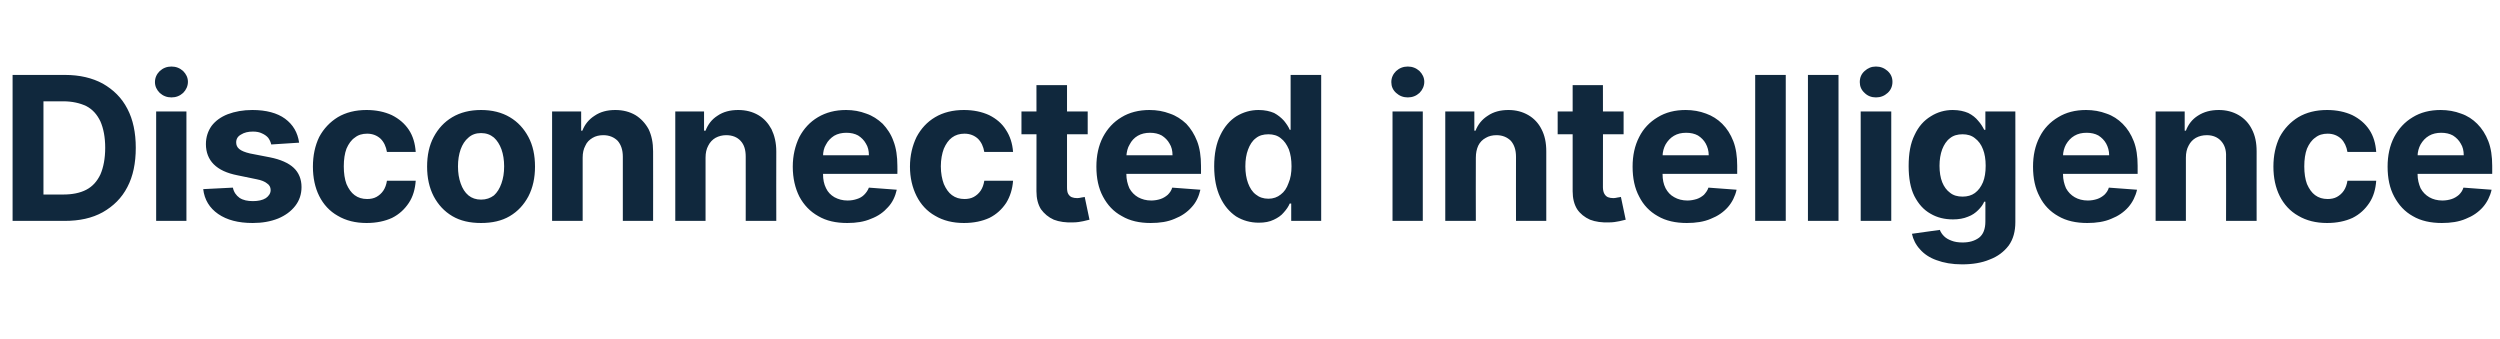 <?xml version="1.0" standalone="no"?><!DOCTYPE svg PUBLIC "-//W3C//DTD SVG 1.1//EN" "http://www.w3.org/Graphics/SVG/1.1/DTD/svg11.dtd"><svg xmlns="http://www.w3.org/2000/svg" version="1.1" width="834.1px" height="113.2px" viewBox="0 -25 834.1 113.2" style="top:-25px">  <desc>Disconnected intelligence</desc>  <defs/>  <g id="Polygon117035">    <path d="M 21.5 48.7 C 21.51 48.73 4.2 48.7 4.2 48.7 L 4.2 0 C 4.2 0 21.65 0 21.7 0 C 26.6 0 30.8 1 34.3 2.9 C 37.8 4.9 40.6 7.6 42.5 11.3 C 44.4 14.9 45.3 19.3 45.3 24.3 C 45.3 29.4 44.4 33.8 42.5 37.4 C 40.6 41.1 37.8 43.8 34.3 45.8 C 30.7 47.8 26.5 48.7 21.5 48.7 Z M 14.5 39.9 C 14.5 39.9 21.08 39.9 21.1 39.9 C 24.1 39.9 26.7 39.4 28.8 38.3 C 30.9 37.2 32.4 35.5 33.5 33.2 C 34.5 30.9 35.1 27.9 35.1 24.3 C 35.1 20.7 34.5 17.8 33.5 15.5 C 32.4 13.2 30.9 11.5 28.8 10.4 C 26.7 9.4 24.1 8.8 21.1 8.8 C 21.1 8.83 14.5 8.8 14.5 8.8 L 14.5 39.9 Z M 52.1 48.7 L 52.1 12.2 L 62.2 12.2 L 62.2 48.7 L 52.1 48.7 Z M 57.2 7.5 C 55.7 7.5 54.4 7 53.3 6 C 52.3 5 51.7 3.8 51.7 2.4 C 51.7 0.9 52.3 -0.3 53.3 -1.3 C 54.4 -2.3 55.7 -2.8 57.2 -2.8 C 58.7 -2.8 60 -2.3 61.1 -1.3 C 62.1 -0.3 62.7 0.9 62.7 2.3 C 62.7 3.7 62.1 5 61.1 6 C 60 7 58.7 7.5 57.2 7.5 Z M 99.8 22.6 C 99.8 22.6 90.5 23.2 90.5 23.2 C 90.3 22.4 90 21.7 89.5 21 C 89 20.4 88.3 19.9 87.4 19.5 C 86.6 19.1 85.6 18.9 84.4 18.9 C 82.8 18.9 81.5 19.2 80.4 19.9 C 79.3 20.5 78.8 21.4 78.8 22.5 C 78.8 23.4 79.1 24.1 79.8 24.7 C 80.5 25.3 81.7 25.8 83.4 26.2 C 83.4 26.2 90.1 27.5 90.1 27.5 C 93.6 28.2 96.3 29.4 98 31 C 99.7 32.6 100.6 34.8 100.6 37.4 C 100.6 39.8 99.9 41.9 98.5 43.7 C 97.1 45.5 95.2 46.9 92.8 47.9 C 90.3 48.9 87.5 49.4 84.3 49.4 C 79.5 49.4 75.7 48.4 72.8 46.4 C 69.9 44.4 68.2 41.6 67.8 38.1 C 67.8 38.1 77.7 37.6 77.7 37.6 C 78 39.1 78.8 40.2 79.9 41 C 81.1 41.8 82.6 42.1 84.4 42.1 C 86.1 42.1 87.6 41.8 88.7 41.1 C 89.7 40.4 90.3 39.5 90.3 38.4 C 90.3 37.5 89.9 36.7 89.1 36.2 C 88.4 35.6 87.2 35.1 85.6 34.8 C 85.6 34.8 79.3 33.5 79.3 33.5 C 75.7 32.8 73.1 31.6 71.3 29.8 C 69.6 28.1 68.7 25.8 68.7 23.1 C 68.7 20.7 69.4 18.7 70.6 17 C 71.9 15.3 73.7 14 76 13.1 C 78.4 12.2 81.1 11.7 84.2 11.7 C 88.8 11.7 92.5 12.7 95.1 14.6 C 97.8 16.6 99.3 19.2 99.8 22.6 Z M 122.3 49.4 C 118.6 49.4 115.4 48.6 112.7 47 C 110 45.5 107.9 43.2 106.5 40.4 C 105.1 37.6 104.4 34.3 104.4 30.6 C 104.4 26.9 105.1 23.6 106.5 20.7 C 108 17.9 110.1 15.7 112.7 14.1 C 115.4 12.5 118.6 11.7 122.3 11.7 C 125.5 11.7 128.3 12.3 130.7 13.4 C 133.1 14.6 135 16.2 136.4 18.3 C 137.8 20.4 138.5 22.9 138.7 25.7 C 138.7 25.7 129.1 25.7 129.1 25.7 C 128.8 23.9 128.1 22.4 127 21.3 C 125.8 20.2 124.3 19.6 122.5 19.6 C 120.9 19.6 119.5 20 118.4 20.9 C 117.2 21.7 116.3 23 115.6 24.6 C 115 26.2 114.7 28.2 114.7 30.5 C 114.7 32.8 115 34.8 115.6 36.4 C 116.3 38 117.2 39.3 118.3 40.1 C 119.5 41 120.9 41.4 122.5 41.4 C 123.6 41.4 124.7 41.2 125.6 40.7 C 126.5 40.2 127.3 39.5 127.9 38.6 C 128.5 37.7 128.9 36.6 129.1 35.3 C 129.1 35.3 138.7 35.3 138.7 35.3 C 138.5 38.1 137.8 40.6 136.4 42.7 C 135 44.8 133.2 46.5 130.8 47.7 C 128.4 48.8 125.6 49.4 122.3 49.4 Z M 160.5 49.4 C 156.8 49.4 153.6 48.7 150.9 47.1 C 148.2 45.5 146.2 43.3 144.7 40.5 C 143.2 37.6 142.5 34.3 142.5 30.6 C 142.5 26.8 143.2 23.5 144.7 20.7 C 146.2 17.9 148.2 15.7 150.9 14.1 C 153.6 12.5 156.8 11.7 160.5 11.7 C 164.2 11.7 167.4 12.5 170.1 14.1 C 172.8 15.7 174.8 17.9 176.3 20.7 C 177.8 23.5 178.5 26.8 178.5 30.6 C 178.5 34.3 177.8 37.6 176.3 40.5 C 174.8 43.3 172.8 45.5 170.1 47.1 C 167.4 48.7 164.2 49.4 160.5 49.4 Z M 160.5 41.6 C 162.2 41.6 163.6 41.1 164.8 40.2 C 165.9 39.2 166.7 37.9 167.3 36.2 C 167.9 34.5 168.2 32.7 168.2 30.5 C 168.2 28.4 167.9 26.5 167.3 24.8 C 166.7 23.2 165.9 21.9 164.8 20.9 C 163.6 19.9 162.2 19.4 160.5 19.4 C 158.8 19.4 157.4 19.9 156.3 20.9 C 155.1 21.9 154.3 23.2 153.7 24.8 C 153.1 26.5 152.8 28.4 152.8 30.5 C 152.8 32.7 153.1 34.5 153.7 36.2 C 154.3 37.9 155.1 39.2 156.3 40.2 C 157.4 41.1 158.8 41.6 160.5 41.6 Z M 194.4 27.6 C 194.37 27.6 194.4 48.7 194.4 48.7 L 184.2 48.7 L 184.2 12.2 L 193.9 12.2 L 193.9 18.6 C 193.9 18.6 194.33 18.63 194.3 18.6 C 195.1 16.5 196.5 14.8 198.4 13.6 C 200.3 12.3 202.6 11.7 205.3 11.7 C 207.9 11.7 210.1 12.3 212 13.4 C 213.8 14.5 215.3 16.1 216.4 18.1 C 217.4 20.2 217.9 22.6 217.9 25.5 C 217.93 25.46 217.9 48.7 217.9 48.7 L 207.8 48.7 C 207.8 48.7 207.79 27.27 207.8 27.3 C 207.8 25 207.2 23.3 206.1 22 C 204.9 20.8 203.3 20.1 201.3 20.1 C 199.9 20.1 198.7 20.4 197.7 21 C 196.7 21.6 195.8 22.4 195.3 23.6 C 194.7 24.7 194.4 26 194.4 27.6 Z M 235.4 27.6 C 235.4 27.6 235.4 48.7 235.4 48.7 L 225.3 48.7 L 225.3 12.2 L 234.9 12.2 L 234.9 18.6 C 234.9 18.6 235.36 18.63 235.4 18.6 C 236.2 16.5 237.5 14.8 239.4 13.6 C 241.3 12.3 243.6 11.7 246.3 11.7 C 248.9 11.7 251.1 12.3 253 13.4 C 254.9 14.5 256.3 16.1 257.4 18.1 C 258.4 20.2 259 22.6 259 25.5 C 258.96 25.46 259 48.7 259 48.7 L 248.8 48.7 C 248.8 48.7 248.82 27.27 248.8 27.3 C 248.8 25 248.3 23.3 247.1 22 C 246 20.8 244.4 20.1 242.3 20.1 C 241 20.1 239.8 20.4 238.7 21 C 237.7 21.6 236.9 22.4 236.3 23.6 C 235.7 24.7 235.4 26 235.4 27.6 Z M 282.7 49.4 C 278.9 49.4 275.7 48.7 273 47.1 C 270.3 45.6 268.2 43.4 266.7 40.6 C 265.3 37.8 264.5 34.5 264.5 30.6 C 264.5 26.9 265.3 23.6 266.7 20.7 C 268.2 17.9 270.2 15.7 272.9 14.1 C 275.6 12.5 278.7 11.7 282.3 11.7 C 284.7 11.7 286.9 12.1 289 12.9 C 291.1 13.6 292.9 14.8 294.5 16.3 C 296 17.9 297.3 19.8 298.1 22.1 C 299 24.4 299.4 27.2 299.4 30.3 C 299.44 30.26 299.4 33 299.4 33 L 268.6 33 L 268.6 26.8 C 268.6 26.8 289.9 26.77 289.9 26.8 C 289.9 25.3 289.6 24 288.9 22.9 C 288.3 21.8 287.4 20.9 286.3 20.2 C 285.2 19.6 283.9 19.3 282.4 19.3 C 280.9 19.3 279.5 19.6 278.3 20.3 C 277.2 21 276.2 22 275.6 23.2 C 274.9 24.3 274.6 25.7 274.6 27.1 C 274.6 27.1 274.6 33.1 274.6 33.1 C 274.6 34.9 274.9 36.4 275.6 37.8 C 276.2 39.1 277.2 40.1 278.4 40.8 C 279.7 41.5 281.1 41.9 282.8 41.9 C 284 41.9 285 41.7 285.9 41.4 C 286.9 41.1 287.7 40.6 288.3 40 C 289 39.3 289.5 38.6 289.9 37.6 C 289.9 37.6 299.2 38.3 299.2 38.3 C 298.7 40.5 297.8 42.5 296.3 44.1 C 294.8 45.8 293 47.1 290.6 48 C 288.3 49 285.7 49.4 282.7 49.4 Z M 321.6 49.4 C 317.9 49.4 314.7 48.6 312 47 C 309.3 45.5 307.2 43.2 305.8 40.4 C 304.4 37.6 303.6 34.3 303.6 30.6 C 303.6 26.9 304.4 23.6 305.8 20.7 C 307.3 17.9 309.3 15.7 312 14.1 C 314.7 12.5 317.9 11.7 321.6 11.7 C 324.8 11.7 327.6 12.3 330 13.4 C 332.4 14.6 334.3 16.2 335.6 18.3 C 337 20.4 337.8 22.9 338 25.7 C 338 25.7 328.4 25.7 328.4 25.7 C 328.1 23.9 327.4 22.4 326.3 21.3 C 325.1 20.2 323.6 19.6 321.8 19.6 C 320.2 19.6 318.8 20 317.6 20.9 C 316.5 21.7 315.6 23 314.9 24.6 C 314.3 26.2 313.9 28.2 313.9 30.5 C 313.9 32.8 314.3 34.8 314.9 36.4 C 315.6 38 316.5 39.3 317.6 40.1 C 318.8 41 320.2 41.4 321.8 41.4 C 322.9 41.4 324 41.2 324.9 40.7 C 325.8 40.2 326.6 39.5 327.2 38.6 C 327.8 37.7 328.2 36.6 328.4 35.3 C 328.4 35.3 338 35.3 338 35.3 C 337.8 38.1 337 40.6 335.7 42.7 C 334.3 44.8 332.5 46.5 330.1 47.7 C 327.7 48.8 324.9 49.4 321.6 49.4 Z M 362.9 12.2 L 362.9 19.8 L 340.8 19.8 L 340.8 12.2 L 362.9 12.2 Z M 345.8 3.4 L 356 3.4 C 356 3.4 355.98 37.5 356 37.5 C 356 38.4 356.1 39.2 356.4 39.7 C 356.7 40.2 357.1 40.6 357.6 40.8 C 358.1 41 358.7 41.1 359.4 41.1 C 359.9 41.1 360.4 41 360.8 40.9 C 361.3 40.8 361.7 40.8 361.9 40.7 C 361.9 40.7 363.5 48.3 363.5 48.3 C 363 48.4 362.3 48.6 361.4 48.8 C 360.5 49 359.3 49.2 358 49.2 C 355.6 49.3 353.4 49 351.6 48.3 C 349.8 47.5 348.4 46.3 347.3 44.8 C 346.3 43.2 345.8 41.2 345.8 38.8 C 345.84 38.83 345.8 3.4 345.8 3.4 Z M 383.9 49.4 C 380.2 49.4 377 48.7 374.3 47.1 C 371.5 45.6 369.5 43.4 368 40.6 C 366.5 37.8 365.8 34.5 365.8 30.6 C 365.8 26.9 366.5 23.6 368 20.7 C 369.5 17.9 371.5 15.7 374.2 14.1 C 376.8 12.5 380 11.7 383.5 11.7 C 386 11.7 388.2 12.1 390.3 12.9 C 392.4 13.6 394.2 14.8 395.8 16.3 C 397.3 17.9 398.5 19.8 399.4 22.1 C 400.3 24.4 400.7 27.2 400.7 30.3 C 400.72 30.26 400.7 33 400.7 33 L 369.9 33 L 369.9 26.8 C 369.9 26.8 391.18 26.77 391.2 26.8 C 391.2 25.3 390.9 24 390.2 22.9 C 389.6 21.8 388.7 20.9 387.6 20.2 C 386.5 19.6 385.2 19.3 383.7 19.3 C 382.2 19.3 380.8 19.6 379.6 20.3 C 378.4 21 377.5 22 376.9 23.2 C 376.2 24.3 375.9 25.7 375.8 27.1 C 375.8 27.1 375.8 33.1 375.8 33.1 C 375.8 34.9 376.2 36.4 376.8 37.8 C 377.5 39.1 378.5 40.1 379.7 40.8 C 381 41.5 382.4 41.9 384.1 41.9 C 385.2 41.9 386.3 41.7 387.2 41.4 C 388.1 41.1 388.9 40.6 389.6 40 C 390.3 39.3 390.8 38.6 391.1 37.6 C 391.1 37.6 400.5 38.3 400.5 38.3 C 400 40.5 399.1 42.5 397.6 44.1 C 396.1 45.8 394.2 47.1 391.9 48 C 389.6 49 387 49.4 383.9 49.4 Z M 420 49.3 C 417.2 49.3 414.7 48.6 412.4 47.2 C 410.2 45.7 408.4 43.6 407.1 40.8 C 405.8 38 405.1 34.6 405.1 30.5 C 405.1 26.3 405.8 22.8 407.2 20 C 408.5 17.3 410.3 15.2 412.5 13.8 C 414.8 12.4 417.3 11.7 419.9 11.7 C 422 11.7 423.7 12.1 425.1 12.7 C 426.4 13.4 427.5 14.3 428.4 15.3 C 429.2 16.3 429.9 17.3 430.3 18.3 C 430.33 18.32 430.6 18.3 430.6 18.3 L 430.6 0 L 440.8 0 L 440.8 48.7 L 430.8 48.7 L 430.8 42.9 C 430.8 42.9 430.33 42.87 430.3 42.9 C 429.9 43.9 429.2 44.9 428.3 45.9 C 427.5 46.9 426.3 47.7 425 48.3 C 423.6 49 421.9 49.3 420 49.3 Z M 423.2 41.3 C 424.8 41.3 426.2 40.8 427.3 39.9 C 428.5 39 429.3 37.8 429.9 36.1 C 430.6 34.5 430.9 32.6 430.9 30.5 C 430.9 28.3 430.6 26.4 430 24.8 C 429.3 23.2 428.5 22 427.3 21.1 C 426.2 20.2 424.8 19.8 423.2 19.8 C 421.5 19.8 420.1 20.2 419 21.1 C 417.8 22 417 23.3 416.4 24.9 C 415.8 26.5 415.5 28.3 415.5 30.5 C 415.5 32.6 415.8 34.5 416.4 36.1 C 417 37.7 417.8 39 419 39.9 C 420.1 40.8 421.5 41.3 423.2 41.3 Z M 464.6 48.7 L 464.6 12.2 L 474.7 12.2 L 474.7 48.7 L 464.6 48.7 Z M 469.7 7.5 C 468.2 7.5 466.9 7 465.8 6 C 464.7 5 464.2 3.8 464.2 2.4 C 464.2 0.9 464.8 -0.3 465.8 -1.3 C 466.9 -2.3 468.2 -2.8 469.7 -2.8 C 471.2 -2.8 472.5 -2.3 473.6 -1.3 C 474.6 -0.3 475.2 0.9 475.2 2.3 C 475.2 3.7 474.6 5 473.6 6 C 472.5 7 471.2 7.5 469.7 7.5 Z M 492.4 27.6 C 492.35 27.6 492.4 48.7 492.4 48.7 L 482.2 48.7 L 482.2 12.2 L 491.9 12.2 L 491.9 18.6 C 491.9 18.6 492.3 18.63 492.3 18.6 C 493.1 16.5 494.5 14.8 496.4 13.6 C 498.3 12.3 500.6 11.7 503.3 11.7 C 505.8 11.7 508 12.3 509.9 13.4 C 511.8 14.5 513.3 16.1 514.3 18.1 C 515.4 20.2 515.9 22.6 515.9 25.5 C 515.9 25.46 515.9 48.7 515.9 48.7 L 505.8 48.7 C 505.8 48.7 505.77 27.27 505.8 27.3 C 505.8 25 505.2 23.3 504.1 22 C 502.9 20.8 501.3 20.1 499.3 20.1 C 497.9 20.1 496.7 20.4 495.7 21 C 494.6 21.6 493.8 22.4 493.2 23.6 C 492.7 24.7 492.4 26 492.4 27.6 Z M 541.7 12.2 L 541.7 19.8 L 519.7 19.8 L 519.7 12.2 L 541.7 12.2 Z M 524.7 3.4 L 534.8 3.4 C 534.8 3.4 534.85 37.5 534.8 37.5 C 534.8 38.4 535 39.2 535.3 39.7 C 535.6 40.2 536 40.6 536.5 40.8 C 537 41 537.6 41.1 538.3 41.1 C 538.8 41.1 539.2 41 539.7 40.9 C 540.2 40.8 540.5 40.8 540.8 40.7 C 540.8 40.7 542.4 48.3 542.4 48.3 C 541.9 48.4 541.2 48.6 540.3 48.8 C 539.3 49 538.2 49.2 536.9 49.2 C 534.5 49.3 532.3 49 530.5 48.3 C 528.7 47.5 527.2 46.3 526.2 44.8 C 525.2 43.2 524.7 41.2 524.7 38.8 C 524.71 38.83 524.7 3.4 524.7 3.4 Z M 562.8 49.4 C 559.1 49.4 555.8 48.7 553.1 47.1 C 550.4 45.6 548.3 43.4 546.9 40.6 C 545.4 37.8 544.7 34.5 544.7 30.6 C 544.7 26.9 545.4 23.6 546.9 20.7 C 548.3 17.9 550.4 15.7 553.1 14.1 C 555.7 12.5 558.8 11.7 562.4 11.7 C 564.8 11.7 567.1 12.1 569.2 12.9 C 571.2 13.6 573.1 14.8 574.6 16.3 C 576.2 17.9 577.4 19.8 578.3 22.1 C 579.2 24.4 579.6 27.2 579.6 30.3 C 579.59 30.26 579.6 33 579.6 33 L 548.7 33 L 548.7 26.8 C 548.7 26.8 570.05 26.77 570.1 26.8 C 570.1 25.3 569.7 24 569.1 22.9 C 568.5 21.8 567.6 20.9 566.5 20.2 C 565.4 19.6 564.1 19.3 562.6 19.3 C 561 19.3 559.7 19.6 558.5 20.3 C 557.3 21 556.4 22 555.7 23.2 C 555.1 24.3 554.7 25.7 554.7 27.1 C 554.7 27.1 554.7 33.1 554.7 33.1 C 554.7 34.9 555 36.4 555.7 37.8 C 556.4 39.1 557.3 40.1 558.6 40.8 C 559.8 41.5 561.3 41.9 563 41.9 C 564.1 41.9 565.1 41.7 566.1 41.4 C 567 41.1 567.8 40.6 568.5 40 C 569.1 39.3 569.7 38.6 570 37.6 C 570 37.6 579.4 38.3 579.4 38.3 C 578.9 40.5 577.9 42.5 576.5 44.1 C 575 45.8 573.1 47.1 570.8 48 C 568.5 49 565.8 49.4 562.8 49.4 Z M 595.8 0 L 595.8 48.7 L 585.6 48.7 L 585.6 0 L 595.8 0 Z M 613.4 0 L 613.4 48.7 L 603.2 48.7 L 603.2 0 L 613.4 0 Z M 620.8 48.7 L 620.8 12.2 L 631 12.2 L 631 48.7 L 620.8 48.7 Z M 625.9 7.5 C 624.4 7.5 623.1 7 622.1 6 C 621 5 620.5 3.8 620.5 2.4 C 620.5 0.9 621 -0.3 622.1 -1.3 C 623.2 -2.3 624.4 -2.8 625.9 -2.8 C 627.4 -2.8 628.7 -2.3 629.8 -1.3 C 630.9 -0.3 631.4 0.9 631.4 2.3 C 631.4 3.7 630.9 5 629.8 6 C 628.7 7 627.4 7.5 625.9 7.5 Z M 654.6 63.2 C 651.3 63.2 648.5 62.7 646.1 61.8 C 643.8 61 641.9 59.7 640.6 58.2 C 639.2 56.7 638.3 54.9 637.9 53 C 637.9 53 647.2 51.7 647.2 51.7 C 647.5 52.5 648 53.2 648.6 53.8 C 649.2 54.4 650 54.9 651.1 55.3 C 652.1 55.7 653.3 55.9 654.8 55.9 C 657 55.9 658.8 55.4 660.3 54.3 C 661.7 53.2 662.4 51.4 662.4 48.9 C 662.42 48.94 662.4 42.3 662.4 42.3 C 662.4 42.3 661.99 42.26 662 42.3 C 661.6 43.3 660.9 44.2 660 45.1 C 659.1 46 658 46.8 656.6 47.3 C 655.2 47.9 653.5 48.2 651.6 48.2 C 648.8 48.2 646.3 47.6 644.1 46.3 C 641.8 45 640.1 43.1 638.7 40.4 C 637.4 37.8 636.8 34.4 636.8 30.4 C 636.8 26.2 637.4 22.8 638.8 20 C 640.1 17.2 641.9 15.2 644.2 13.8 C 646.4 12.4 648.9 11.7 651.5 11.7 C 653.6 11.7 655.3 12.1 656.7 12.7 C 658.1 13.4 659.2 14.3 660 15.3 C 660.9 16.3 661.5 17.3 662 18.3 C 661.99 18.32 662.4 18.3 662.4 18.3 L 662.4 12.2 L 672.4 12.2 C 672.4 12.2 672.44 49.08 672.4 49.1 C 672.4 52.2 671.7 54.8 670.2 56.9 C 668.6 59 666.5 60.6 663.8 61.6 C 661.2 62.7 658.1 63.2 654.6 63.2 Z M 654.8 40.6 C 656.4 40.6 657.8 40.2 658.9 39.4 C 660.1 38.5 660.9 37.4 661.6 35.8 C 662.2 34.3 662.5 32.5 662.5 30.3 C 662.5 28.2 662.2 26.3 661.6 24.8 C 661 23.2 660.1 22 658.9 21.1 C 657.8 20.2 656.4 19.8 654.8 19.8 C 653.1 19.8 651.7 20.2 650.6 21.1 C 649.4 22 648.6 23.3 648 24.8 C 647.4 26.4 647.1 28.3 647.1 30.3 C 647.1 32.4 647.4 34.3 648 35.8 C 648.6 37.3 649.5 38.5 650.6 39.3 C 651.7 40.2 653.1 40.6 654.8 40.6 Z M 696.4 49.4 C 692.7 49.4 689.4 48.7 686.7 47.1 C 684 45.6 681.9 43.4 680.5 40.6 C 679 37.8 678.3 34.5 678.3 30.6 C 678.3 26.9 679 23.6 680.5 20.7 C 681.9 17.9 684 15.7 686.7 14.1 C 689.3 12.5 692.4 11.7 696 11.7 C 698.4 11.7 700.7 12.1 702.8 12.9 C 704.9 13.6 706.7 14.8 708.2 16.3 C 709.8 17.9 711 19.8 711.9 22.1 C 712.8 24.4 713.2 27.2 713.2 30.3 C 713.2 30.26 713.2 33 713.2 33 L 682.3 33 L 682.3 26.8 C 682.3 26.8 703.66 26.77 703.7 26.8 C 703.7 25.3 703.3 24 702.7 22.9 C 702.1 21.8 701.2 20.9 700.1 20.2 C 699 19.6 697.7 19.3 696.2 19.3 C 694.6 19.3 693.3 19.6 692.1 20.3 C 690.9 21 690 22 689.3 23.2 C 688.7 24.3 688.3 25.7 688.3 27.1 C 688.3 27.1 688.3 33.1 688.3 33.1 C 688.3 34.9 688.7 36.4 689.3 37.8 C 690 39.1 691 40.1 692.2 40.8 C 693.4 41.5 694.9 41.9 696.6 41.9 C 697.7 41.9 698.8 41.7 699.7 41.4 C 700.6 41.1 701.4 40.6 702.1 40 C 702.8 39.3 703.3 38.6 703.6 37.6 C 703.6 37.6 713 38.3 713 38.3 C 712.5 40.5 711.5 42.5 710.1 44.1 C 708.6 45.8 706.7 47.1 704.4 48 C 702.1 49 699.4 49.4 696.4 49.4 Z M 729.3 27.6 C 729.33 27.6 729.3 48.7 729.3 48.7 L 719.2 48.7 L 719.2 12.2 L 728.9 12.2 L 728.9 18.6 C 728.9 18.6 729.28 18.63 729.3 18.6 C 730.1 16.5 731.4 14.8 733.3 13.6 C 735.3 12.3 737.6 11.7 740.3 11.7 C 742.8 11.7 745 12.3 746.9 13.4 C 748.8 14.5 750.3 16.1 751.3 18.1 C 752.4 20.2 752.9 22.6 752.9 25.5 C 752.88 25.46 752.9 48.7 752.9 48.7 L 742.7 48.7 C 742.7 48.7 742.75 27.27 742.7 27.3 C 742.8 25 742.2 23.3 741 22 C 739.9 20.8 738.3 20.1 736.3 20.1 C 734.9 20.1 733.7 20.4 732.6 21 C 731.6 21.6 730.8 22.4 730.2 23.6 C 729.6 24.7 729.3 26 729.3 27.6 Z M 776.4 49.4 C 772.7 49.4 769.5 48.6 766.8 47 C 764.1 45.5 762 43.2 760.6 40.4 C 759.2 37.6 758.5 34.3 758.5 30.6 C 758.5 26.9 759.2 23.6 760.6 20.7 C 762.1 17.9 764.2 15.7 766.8 14.1 C 769.5 12.5 772.7 11.7 776.4 11.7 C 779.6 11.7 782.4 12.3 784.8 13.4 C 787.2 14.6 789.1 16.2 790.5 18.3 C 791.9 20.4 792.6 22.9 792.8 25.7 C 792.8 25.7 783.2 25.7 783.2 25.7 C 782.9 23.9 782.2 22.4 781.1 21.3 C 779.9 20.2 778.4 19.6 776.6 19.6 C 775 19.6 773.6 20 772.5 20.9 C 771.3 21.7 770.4 23 769.7 24.6 C 769.1 26.2 768.8 28.2 768.8 30.5 C 768.8 32.8 769.1 34.8 769.7 36.4 C 770.4 38 771.3 39.3 772.4 40.1 C 773.6 41 775 41.4 776.6 41.4 C 777.7 41.4 778.8 41.2 779.7 40.7 C 780.6 40.2 781.4 39.5 782 38.6 C 782.6 37.7 783 36.6 783.2 35.3 C 783.2 35.3 792.8 35.3 792.8 35.3 C 792.6 38.1 791.9 40.6 790.5 42.7 C 789.1 44.8 787.3 46.5 784.9 47.7 C 782.5 48.8 779.7 49.4 776.4 49.4 Z M 814.7 49.4 C 811 49.4 807.7 48.7 805 47.1 C 802.3 45.6 800.3 43.4 798.8 40.6 C 797.3 37.8 796.6 34.5 796.6 30.6 C 796.6 26.9 797.3 23.6 798.8 20.7 C 800.3 17.9 802.3 15.7 805 14.1 C 807.6 12.5 810.7 11.7 814.3 11.7 C 816.7 11.7 819 12.1 821.1 12.9 C 823.2 13.6 825 14.8 826.5 16.3 C 828.1 17.9 829.3 19.8 830.2 22.1 C 831.1 24.4 831.5 27.2 831.5 30.3 C 831.51 30.26 831.5 33 831.5 33 L 800.7 33 L 800.7 26.8 C 800.7 26.8 821.97 26.77 822 26.8 C 822 25.3 821.7 24 821 22.9 C 820.4 21.8 819.5 20.9 818.4 20.2 C 817.3 19.6 816 19.3 814.5 19.3 C 813 19.3 811.6 19.6 810.4 20.3 C 809.2 21 808.3 22 807.6 23.2 C 807 24.3 806.6 25.7 806.6 27.1 C 806.6 27.1 806.6 33.1 806.6 33.1 C 806.6 34.9 807 36.4 807.6 37.8 C 808.3 39.1 809.3 40.1 810.5 40.8 C 811.7 41.5 813.2 41.9 814.9 41.9 C 816 41.9 817.1 41.7 818 41.4 C 818.9 41.1 819.7 40.6 820.4 40 C 821.1 39.3 821.6 38.6 821.9 37.6 C 821.9 37.6 831.3 38.3 831.3 38.3 C 830.8 40.5 829.8 42.5 828.4 44.1 C 826.9 45.8 825 47.1 822.7 48 C 820.4 49 817.7 49.4 814.7 49.4 Z " stroke="none" fill="#10283d"/>  </g></svg>